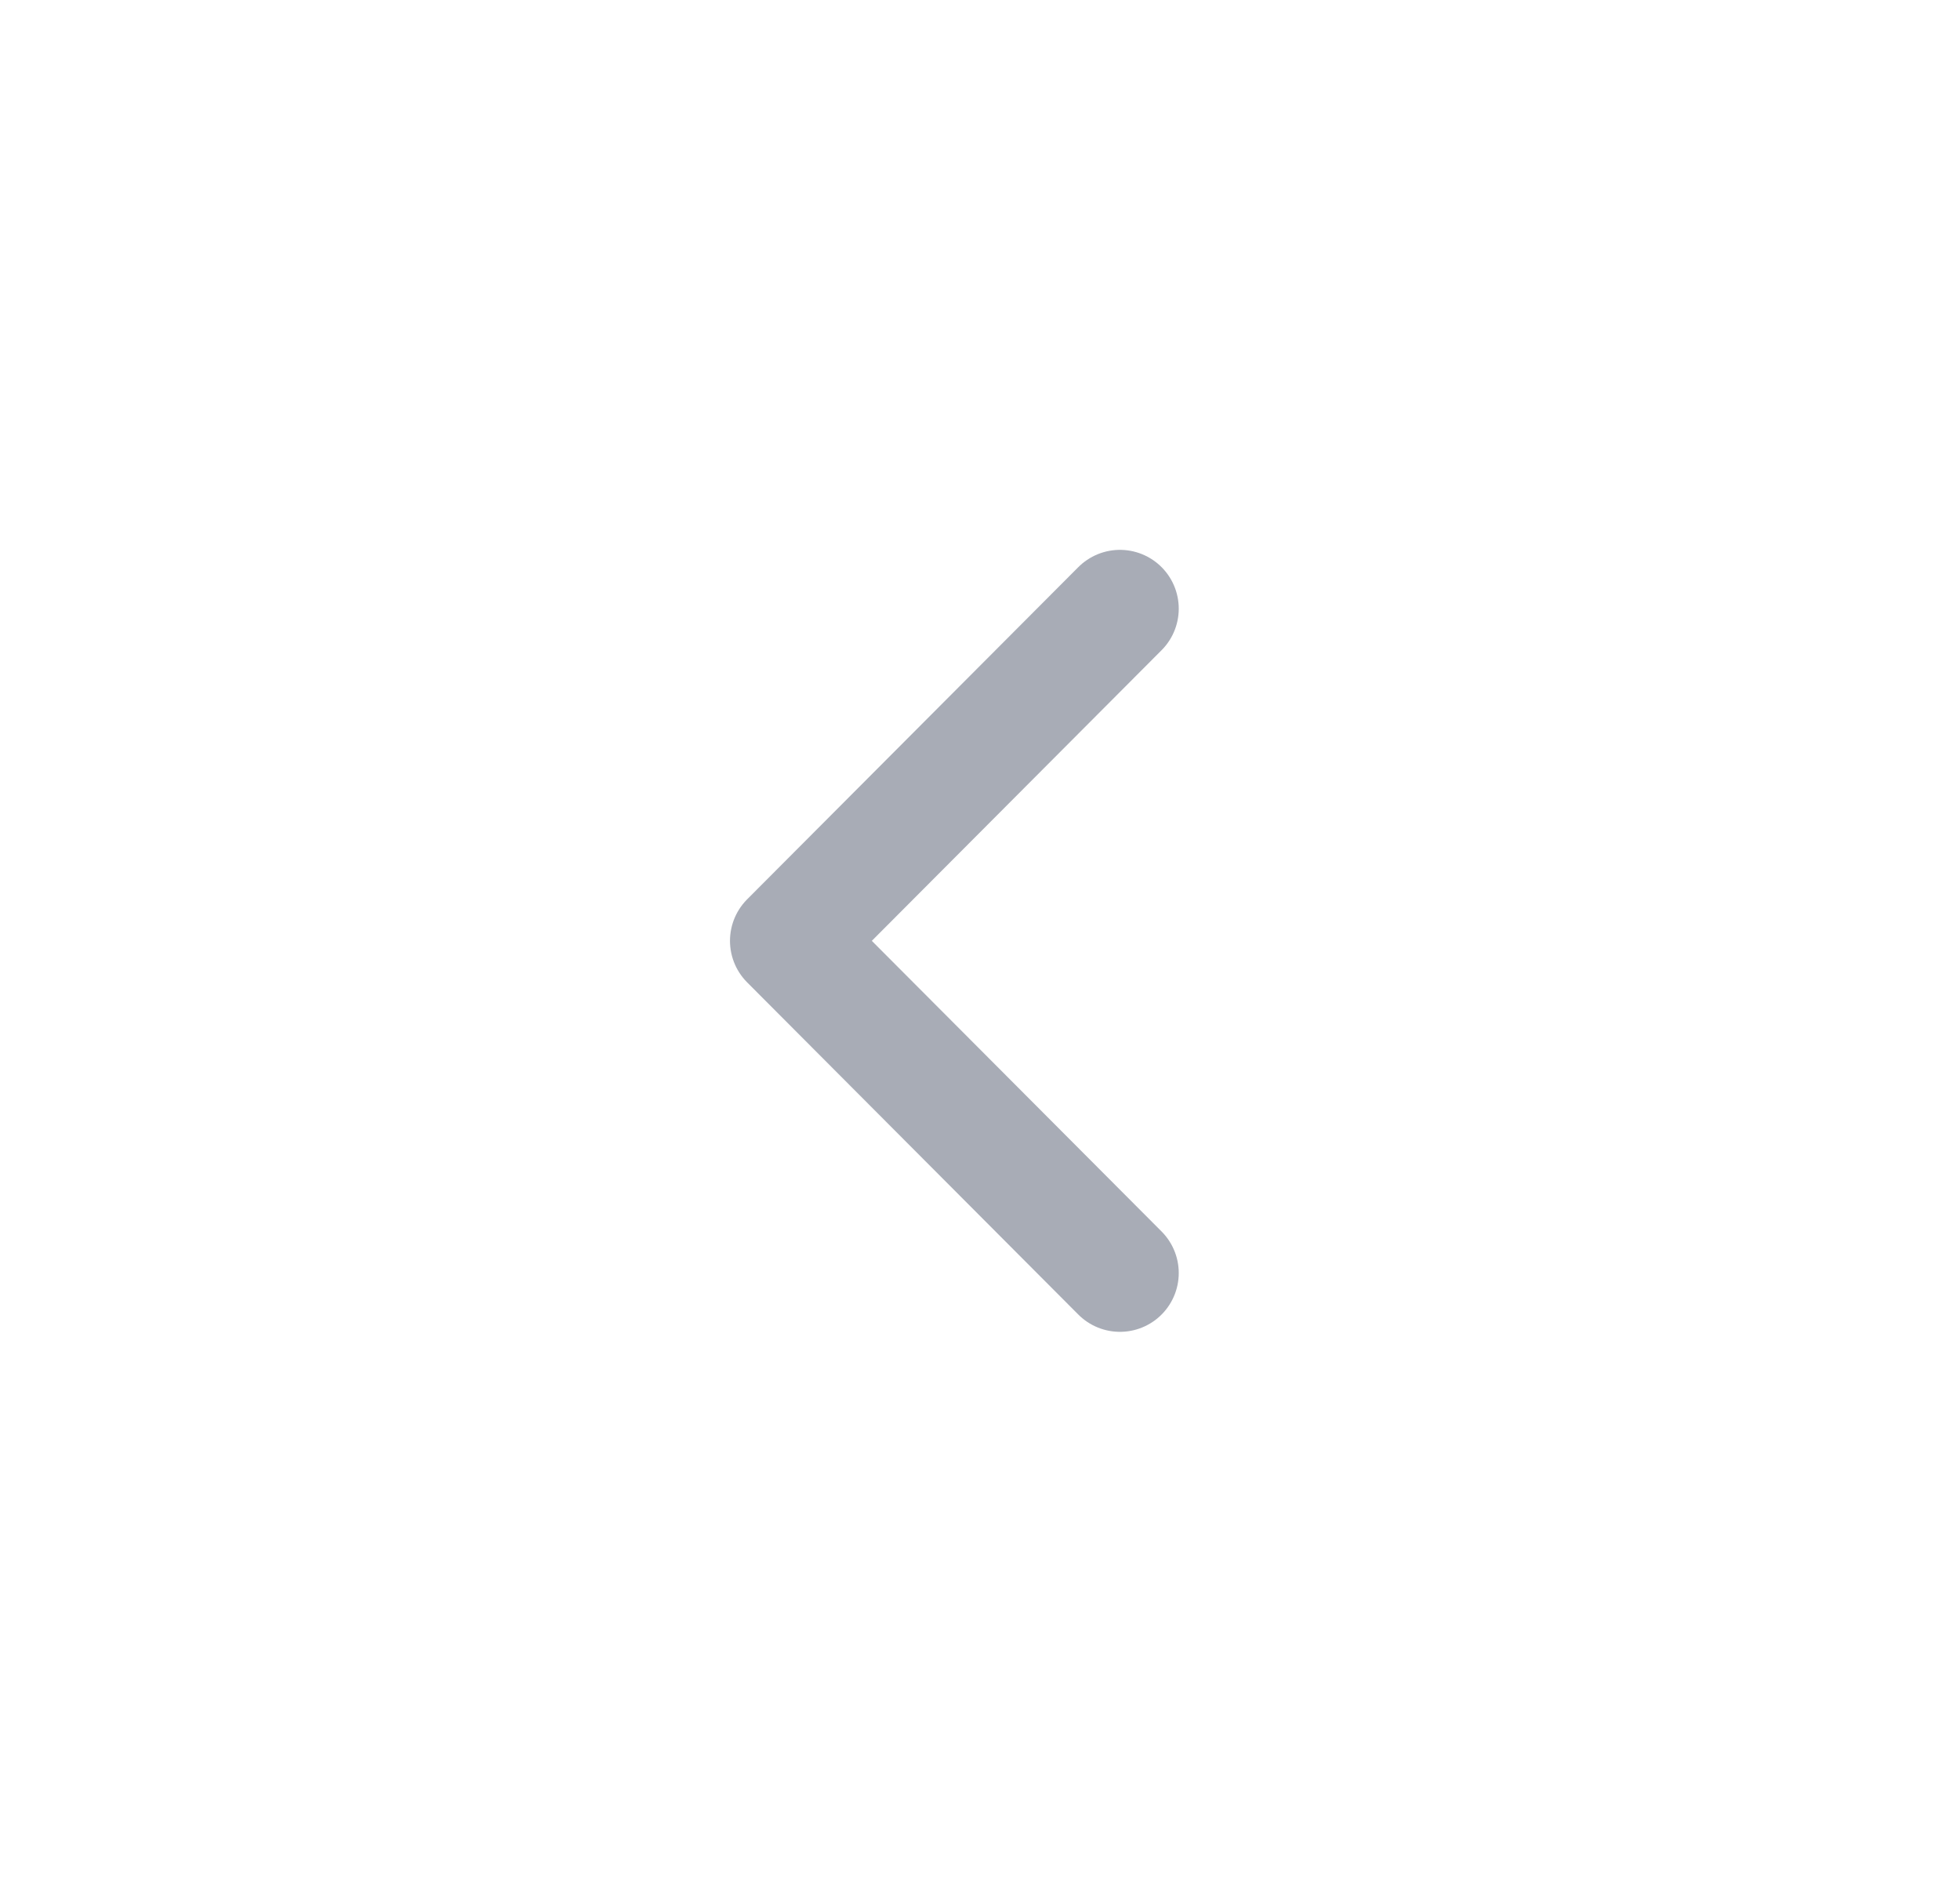 <svg xmlns="http://www.w3.org/2000/svg" fill="none" viewBox="0 0 25 24"><path stroke="#A8ACB6" stroke-linecap="round" stroke-linejoin="round" stroke-width="1.5" d="m14.285 7.762-4.224 4.236 4.224 4.236"/></svg>